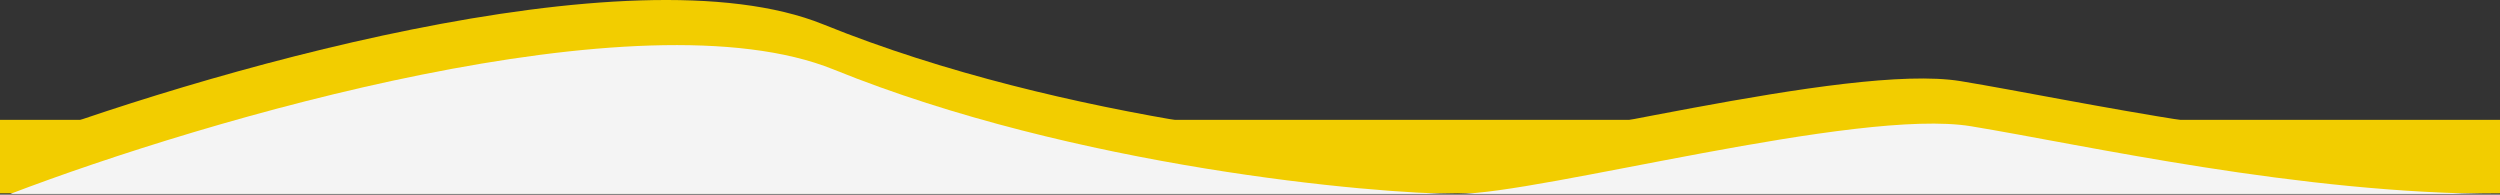 <svg width="1940" height="151" viewBox="0 0 1940 151" fill="none" xmlns="http://www.w3.org/2000/svg">
<rect x="0" y="0" width="1940" height="151" fill="#333333" stroke="none"/>
<rect y="93" width="1940" height="57" fill="#F2CD00"/>
<path d="M0 115.469C150.5 57.969 489 -41.831 639 18.969C826.5 94.969 1058.5 115.469 1123 115.469C1187.5 115.469 1433.5 48.469 1521.5 62.969C1609.5 77.469 1776.5 115.469 1932 115.469H1123H0Z" fill="#F2CD00"/>
<path d="M8 150.469C158.5 92.969 497 -6.831 647 53.969C834.5 129.969 1066.5 150.469 1131 150.469C1195.5 150.469 1441.5 83.469 1529.5 97.969C1617.5 112.469 1784.5 150.469 1940 150.469H1131H8Z" fill="#F4F4F4"/>
</svg>
